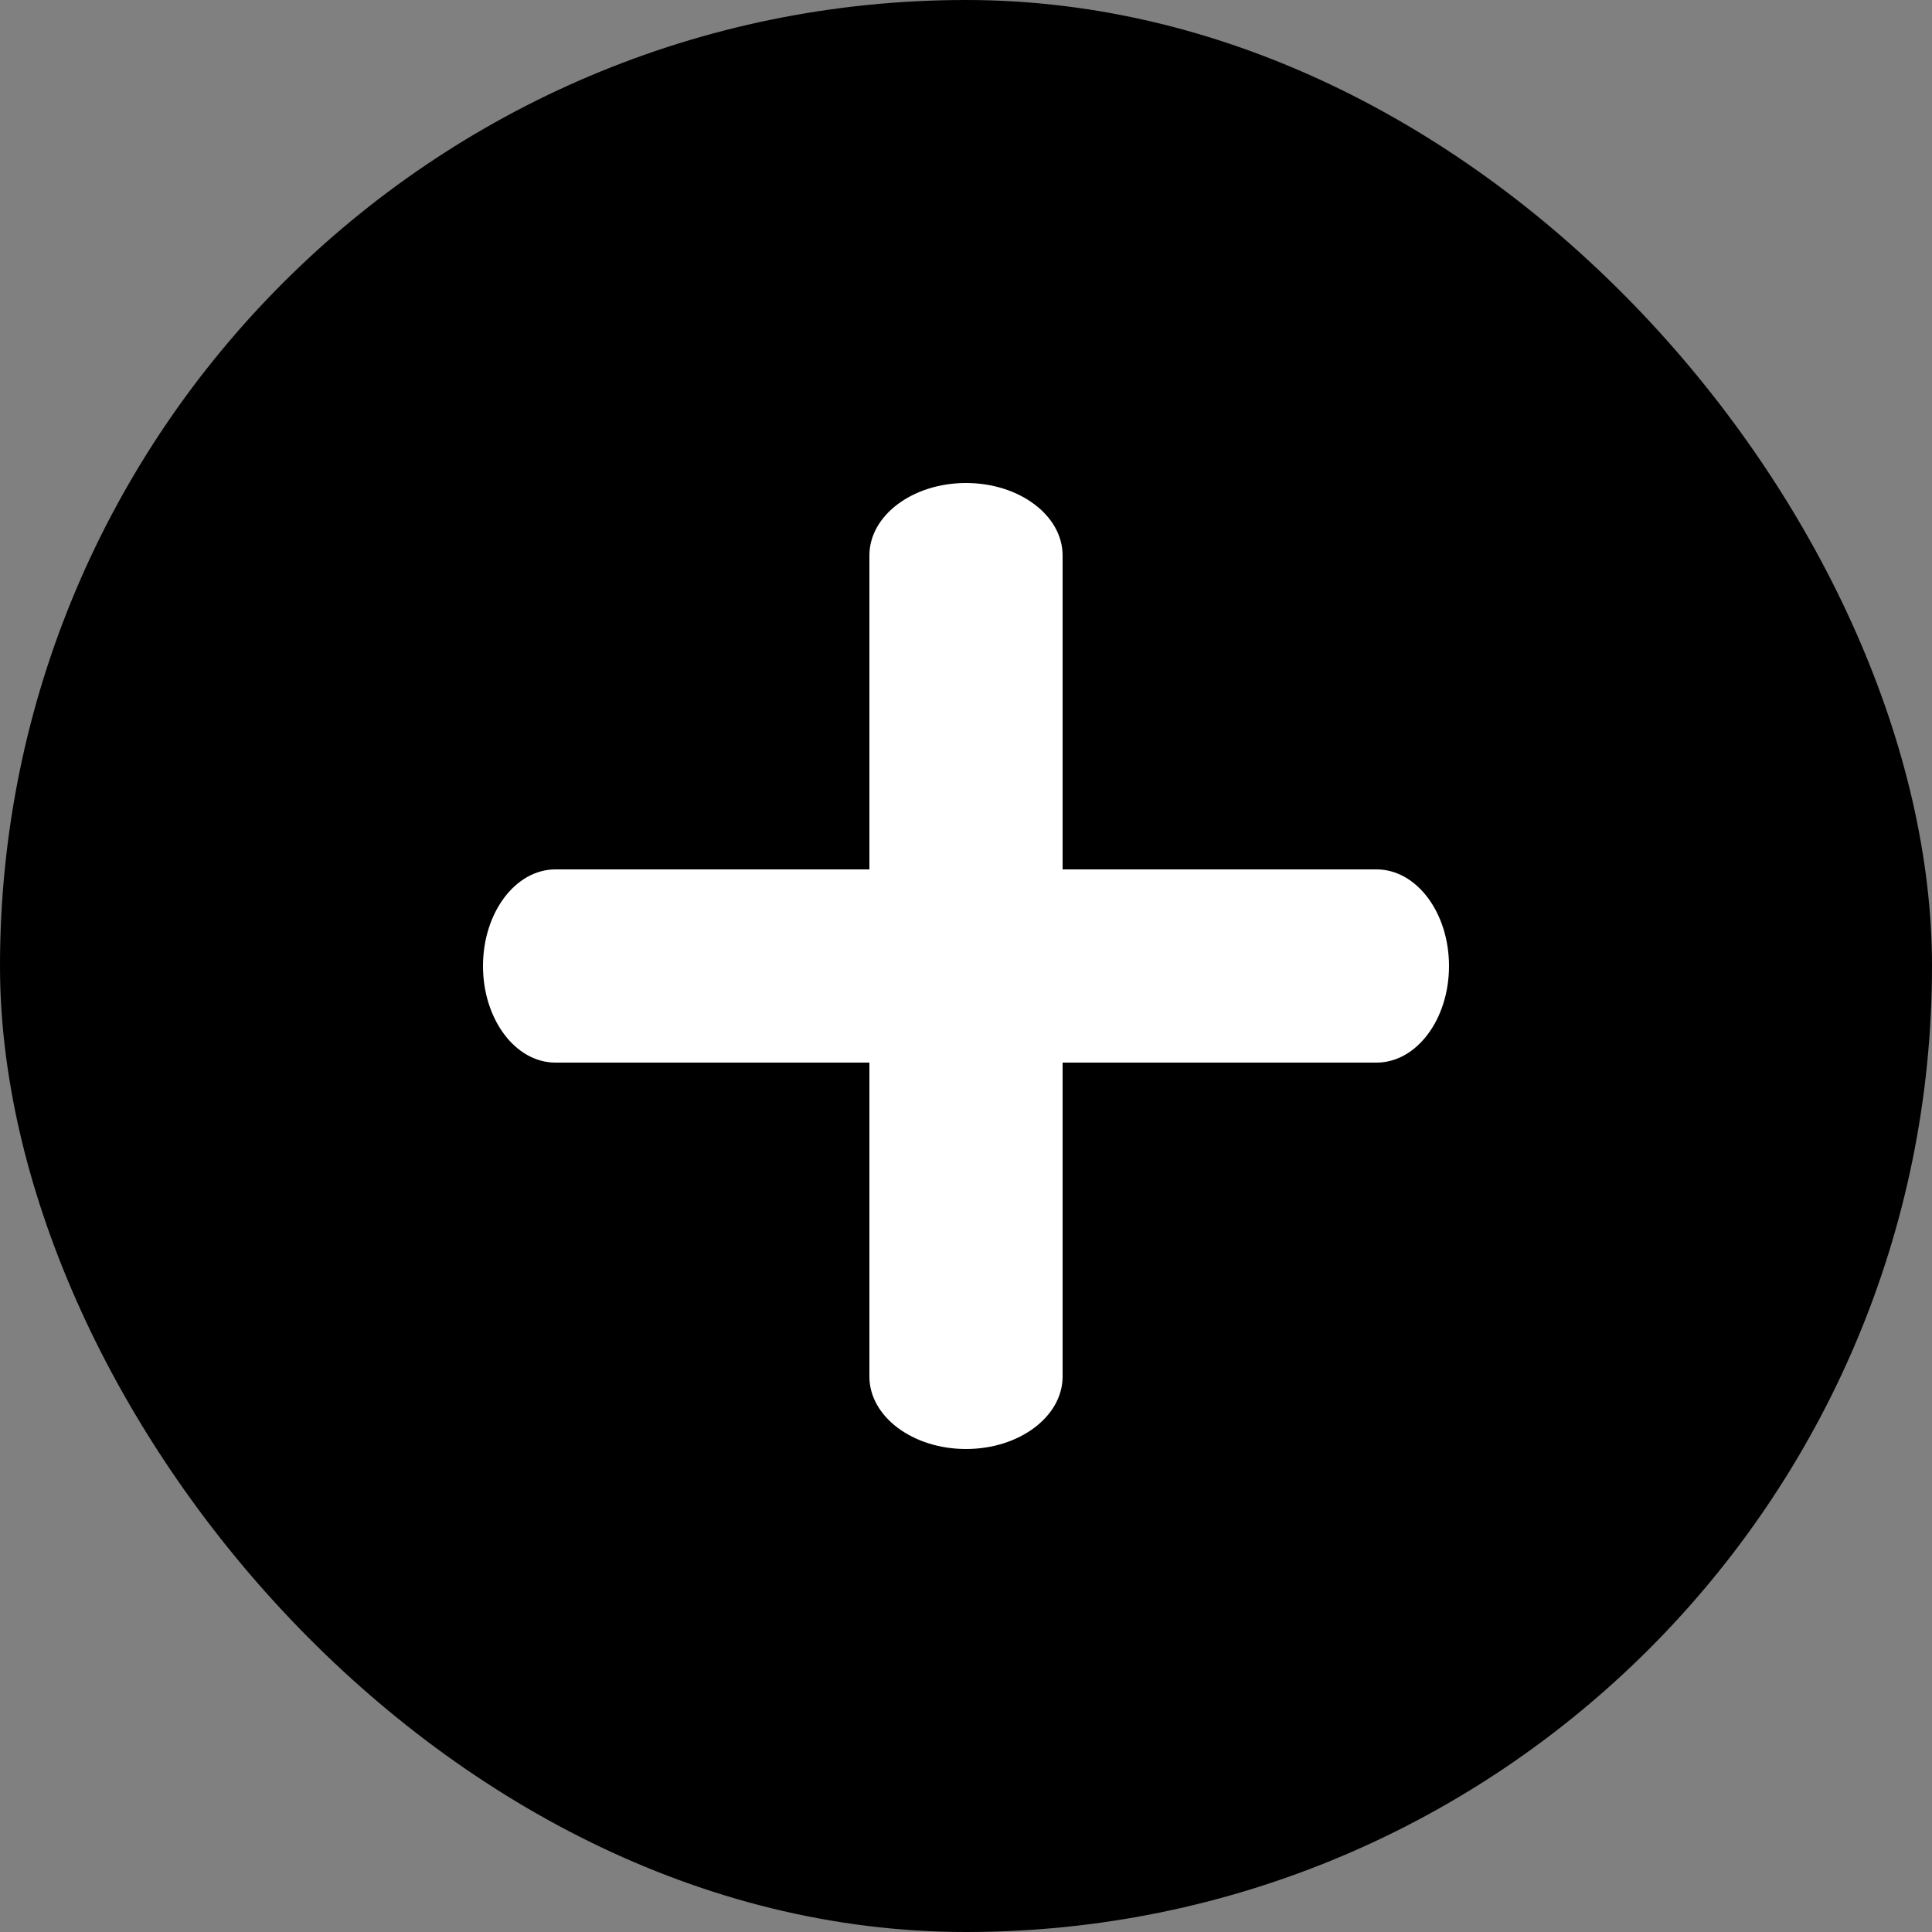 <svg width="40" height="40" viewBox="0 0 40 40" fill="none" xmlns="http://www.w3.org/2000/svg">
<rect x="0" y="0" width="40" height="40" fill="#808080" stroke="none"/>
<rect width="40" height="40" rx="20" fill="black"/>
<path d="M10 20C10 18.895 10.672 18 11.5 18H28.5C29.328 18 30 18.895 30 20C30 21.105 29.328 22 28.5 22H11.5C10.672 22 10 21.105 10 20Z" fill="white"/>
<path d="M20 30C18.895 30 18 29.328 18 28.5L18 11.5C18 10.672 18.895 10 20 10C21.105 10 22 10.672 22 11.5V28.5C22 29.328 21.105 30 20 30Z" fill="white"/>
</svg>
